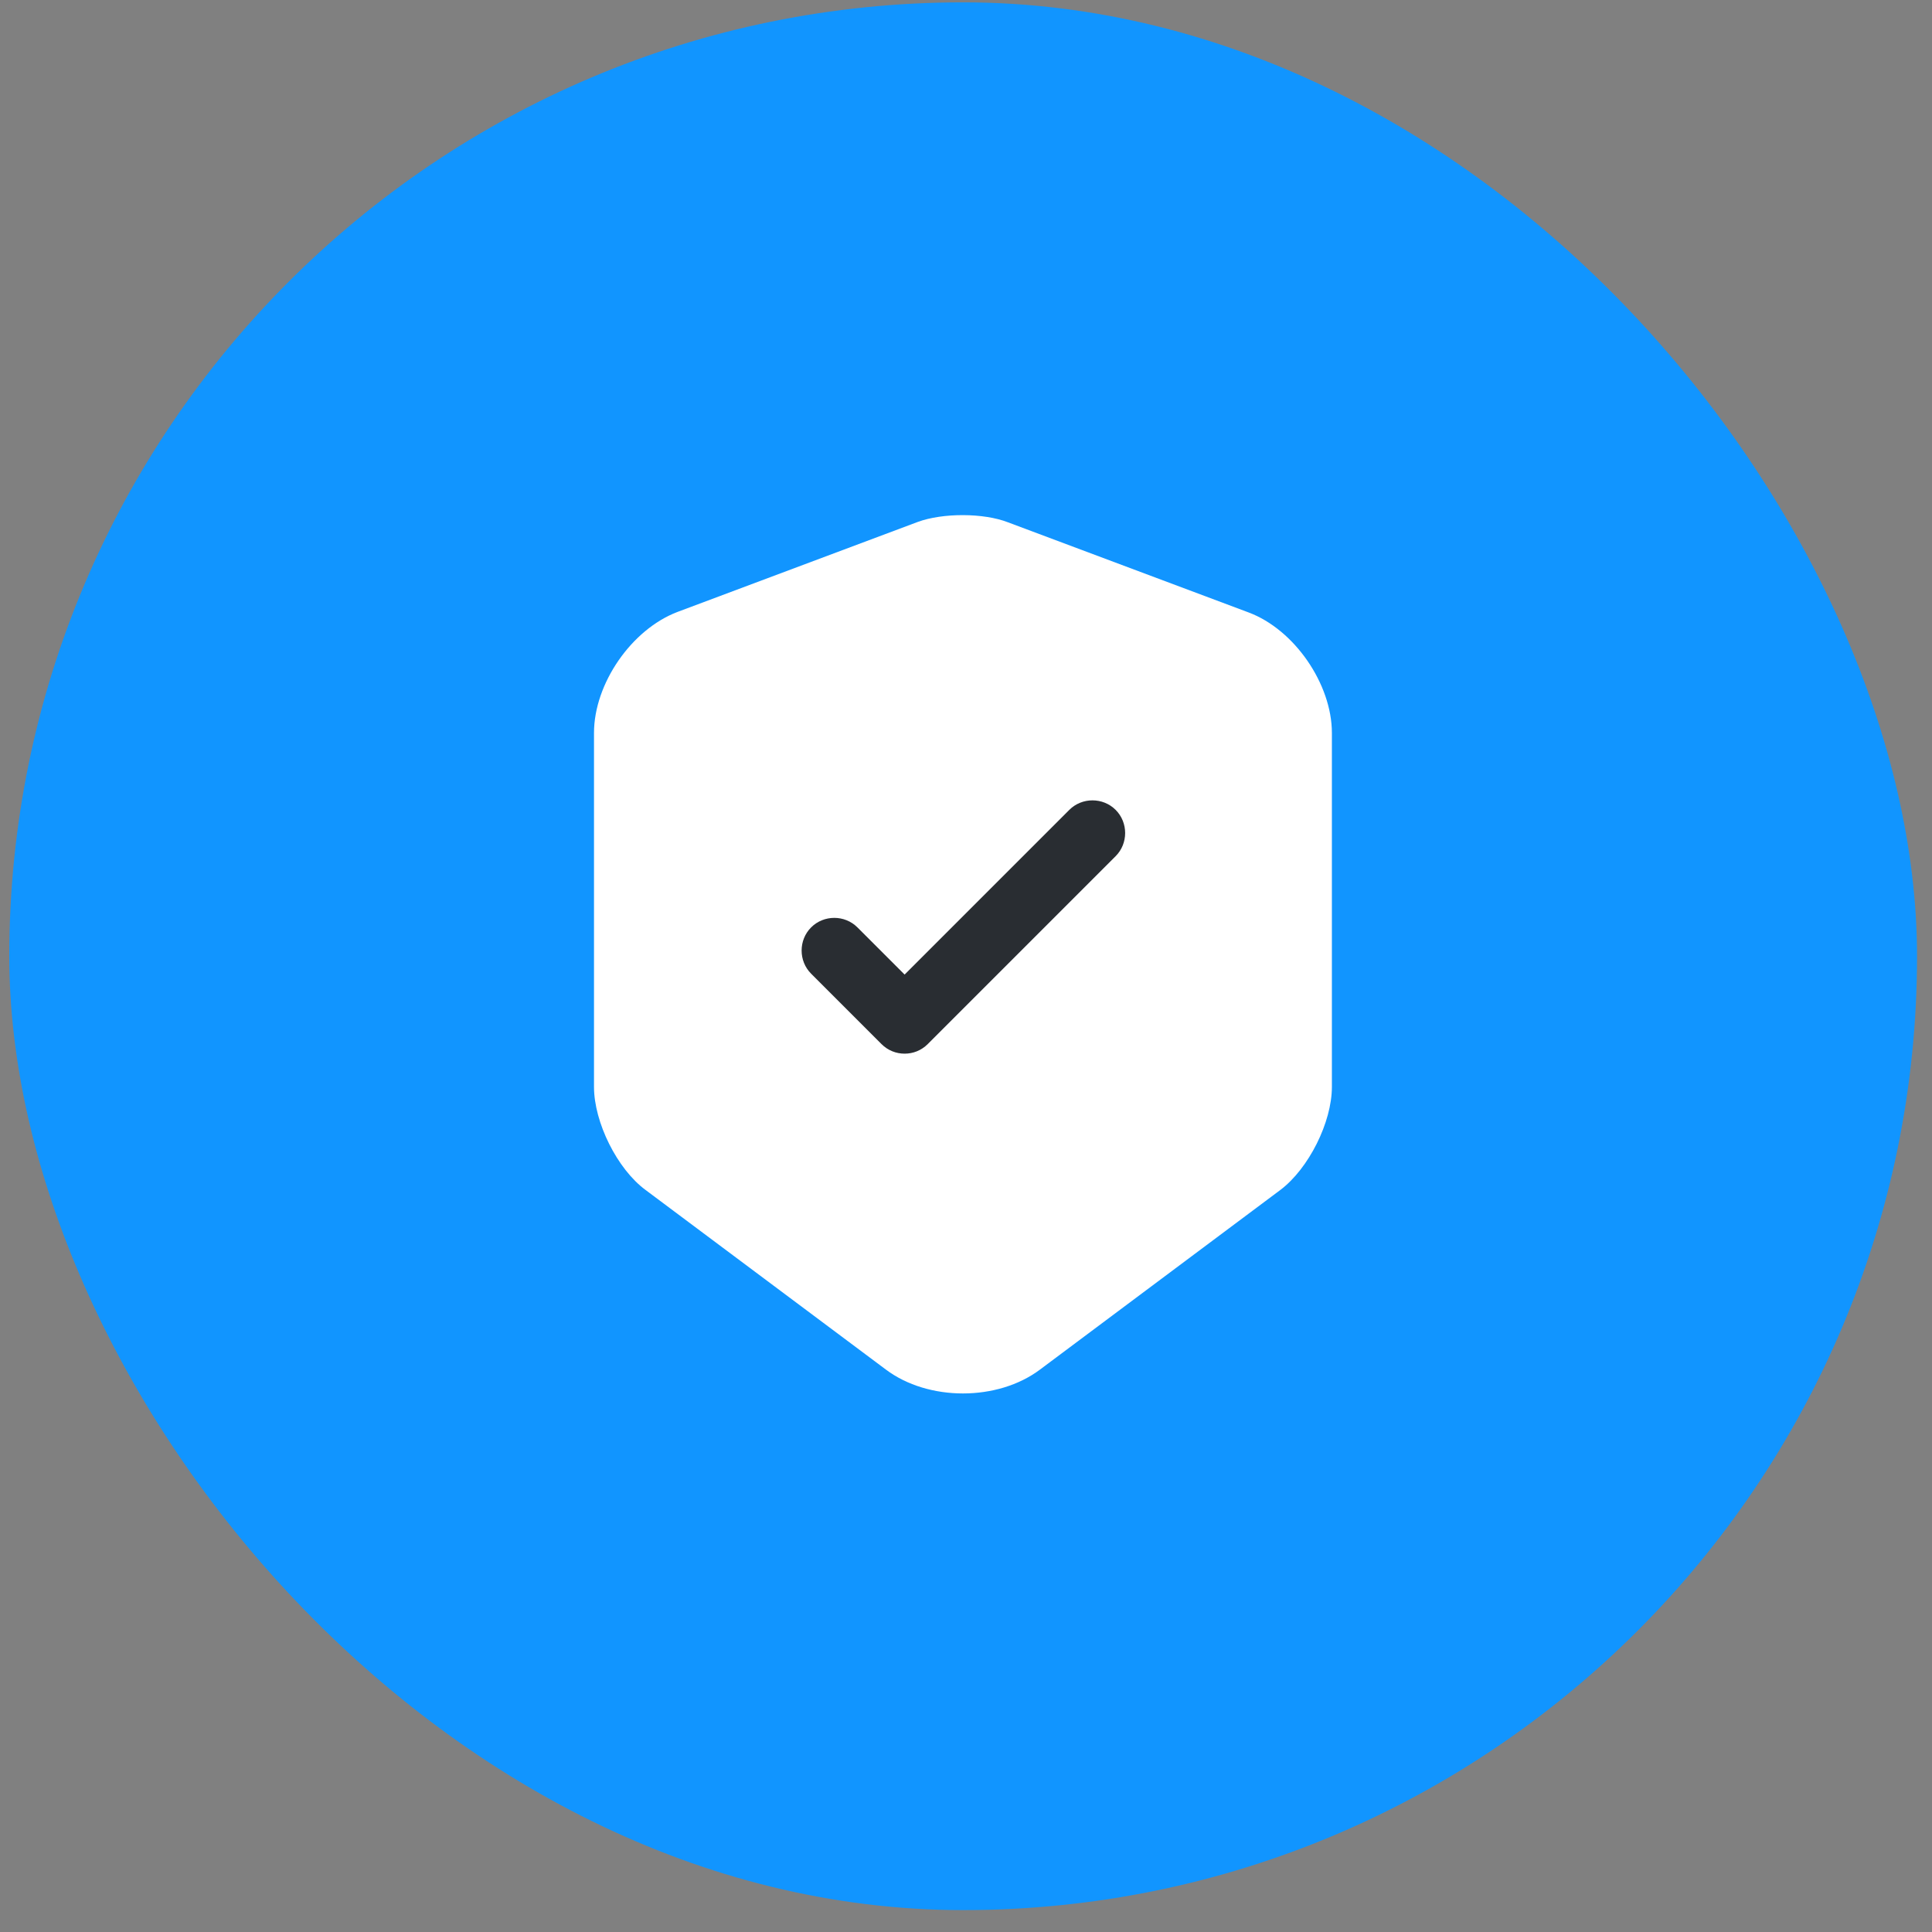<svg width="75" height="75" viewBox="0 0 75 75" fill="none" xmlns="http://www.w3.org/2000/svg">
<rect x="0" y="0" width="75" height="75" fill="#808080" stroke="none"/>
<rect x="0.36" y="0.091" width="74.059" height="74.059" rx="37.03" fill="#1195FF"/>
<path d="M35.626 20.262L26.298 23.756C24.517 24.434 23.059 26.537 23.059 28.454V42.191C23.059 43.565 23.957 45.38 25.06 46.194L34.388 53.165C36.033 54.403 38.73 54.403 40.375 53.165L49.703 46.194C50.805 45.363 51.704 43.565 51.704 42.191V28.454C51.704 26.554 50.246 24.434 48.465 23.773L39.137 20.279C38.187 19.906 36.593 19.906 35.626 20.262Z" fill="white"/>
<path d="M35.117 40.903C34.795 40.903 34.473 40.784 34.218 40.53L31.488 37.799C30.996 37.307 30.996 36.493 31.488 36.001C31.98 35.509 32.794 35.509 33.285 36.001L35.117 37.833L41.511 31.439C42.003 30.947 42.817 30.947 43.309 31.439C43.801 31.931 43.801 32.745 43.309 33.237L36.016 40.53C35.762 40.784 35.44 40.903 35.117 40.903Z" fill="#292D32"/>
</svg>
